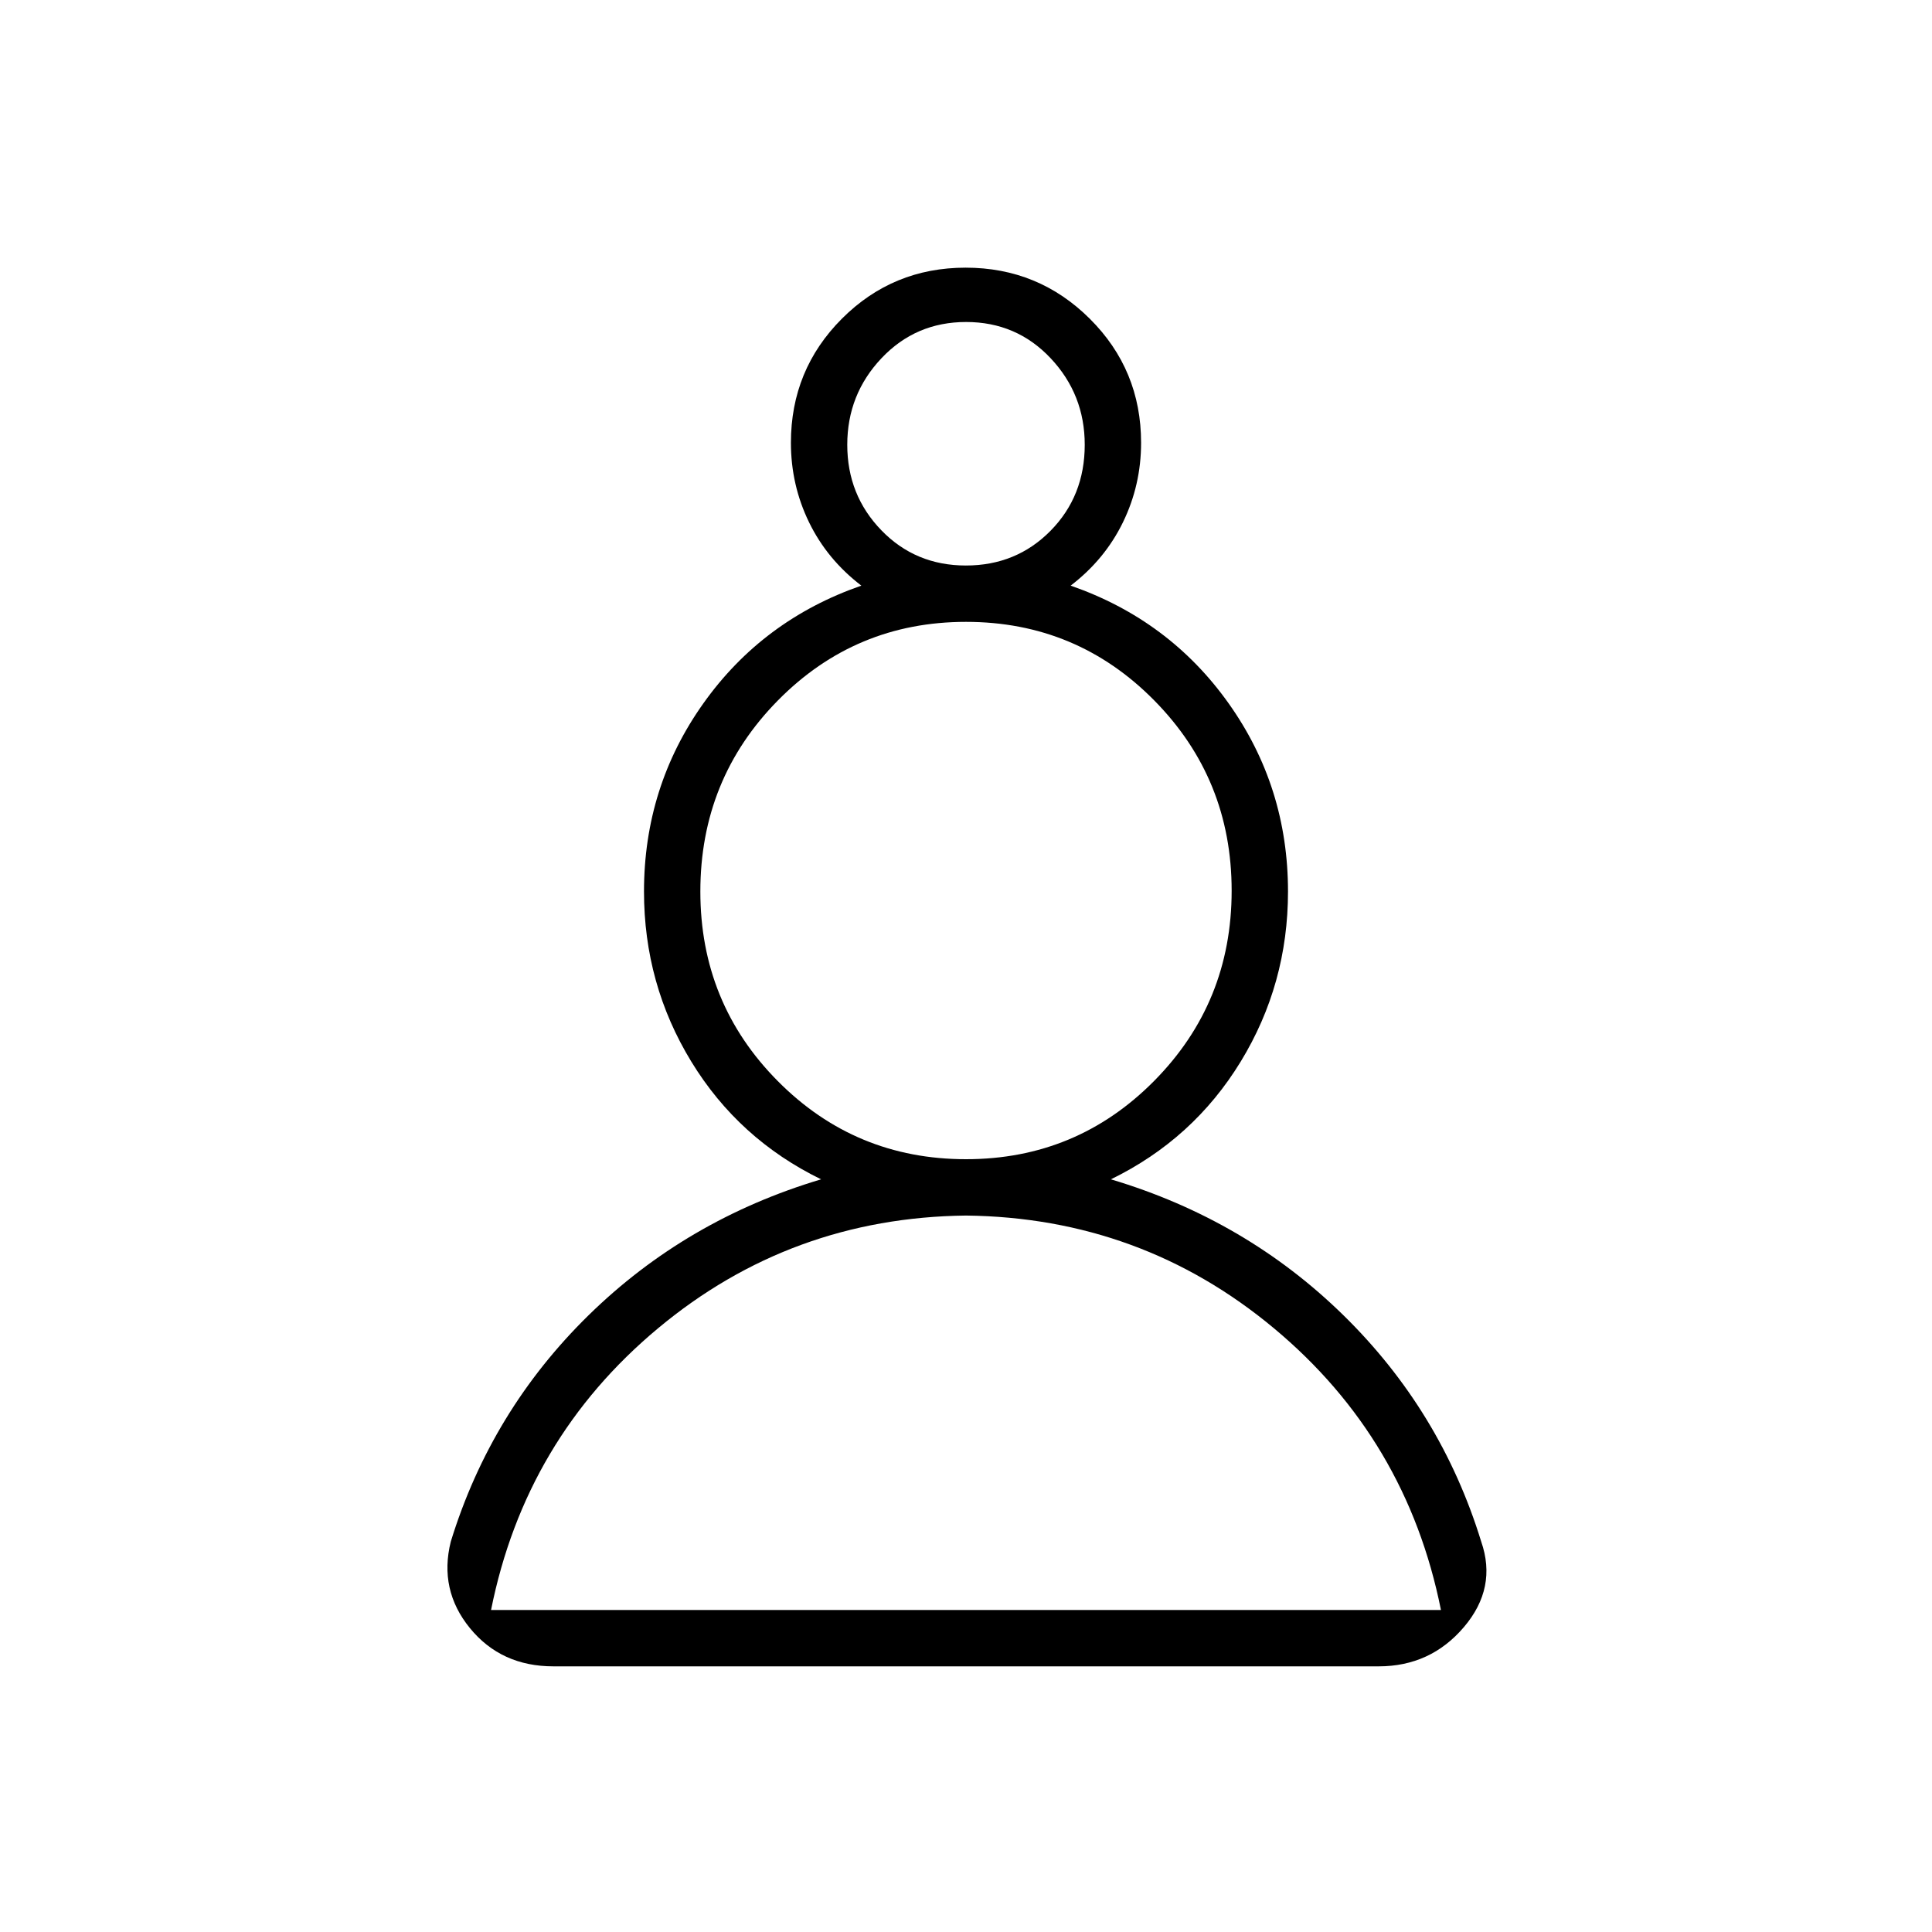<svg xmlns="http://www.w3.org/2000/svg" height="24" viewBox="0 -960 960 960" width="24"><path d="M275-132q-26 0-41.5-19t-9.5-43q20-65 68.5-112.5T408-374q-41-20-64.5-58.5T320-517q0-52 29.5-93.5T428-669q-17-13-26-31.5t-9-39.5q0-36.25 25.32-61.63Q443.65-827 479.82-827q36.18 0 61.68 25.37Q567-776.25 567-740q0 21-9 39.5T532-669q49 17 78.5 58.5T640-517q0 46-23.5 84.5T552-374q67 20 115.5 67.5T736-194q8 23-8.6 42.5T685.06-132H275Zm205-224q-87 1-153 56t-83 140h472q-17-85-83-140t-153-56Zm0-28q55 0 93.5-38.91t38.5-94.5Q612-573 573.5-612T480-651q-55 0-93.5 39.08Q348-572.83 348-517q0 55.42 38.5 94.21Q425-384 480-384Zm-.05-295Q505-679 522-696.25q17-17.25 17-42.75 0-25-16.95-43-16.94-18-42-18Q455-800 438-782q-17 18-17 43t16.95 42.5q16.94 17.5 42 17.5Zm.05-60Zm0 579Zm0-358Z"/></svg>